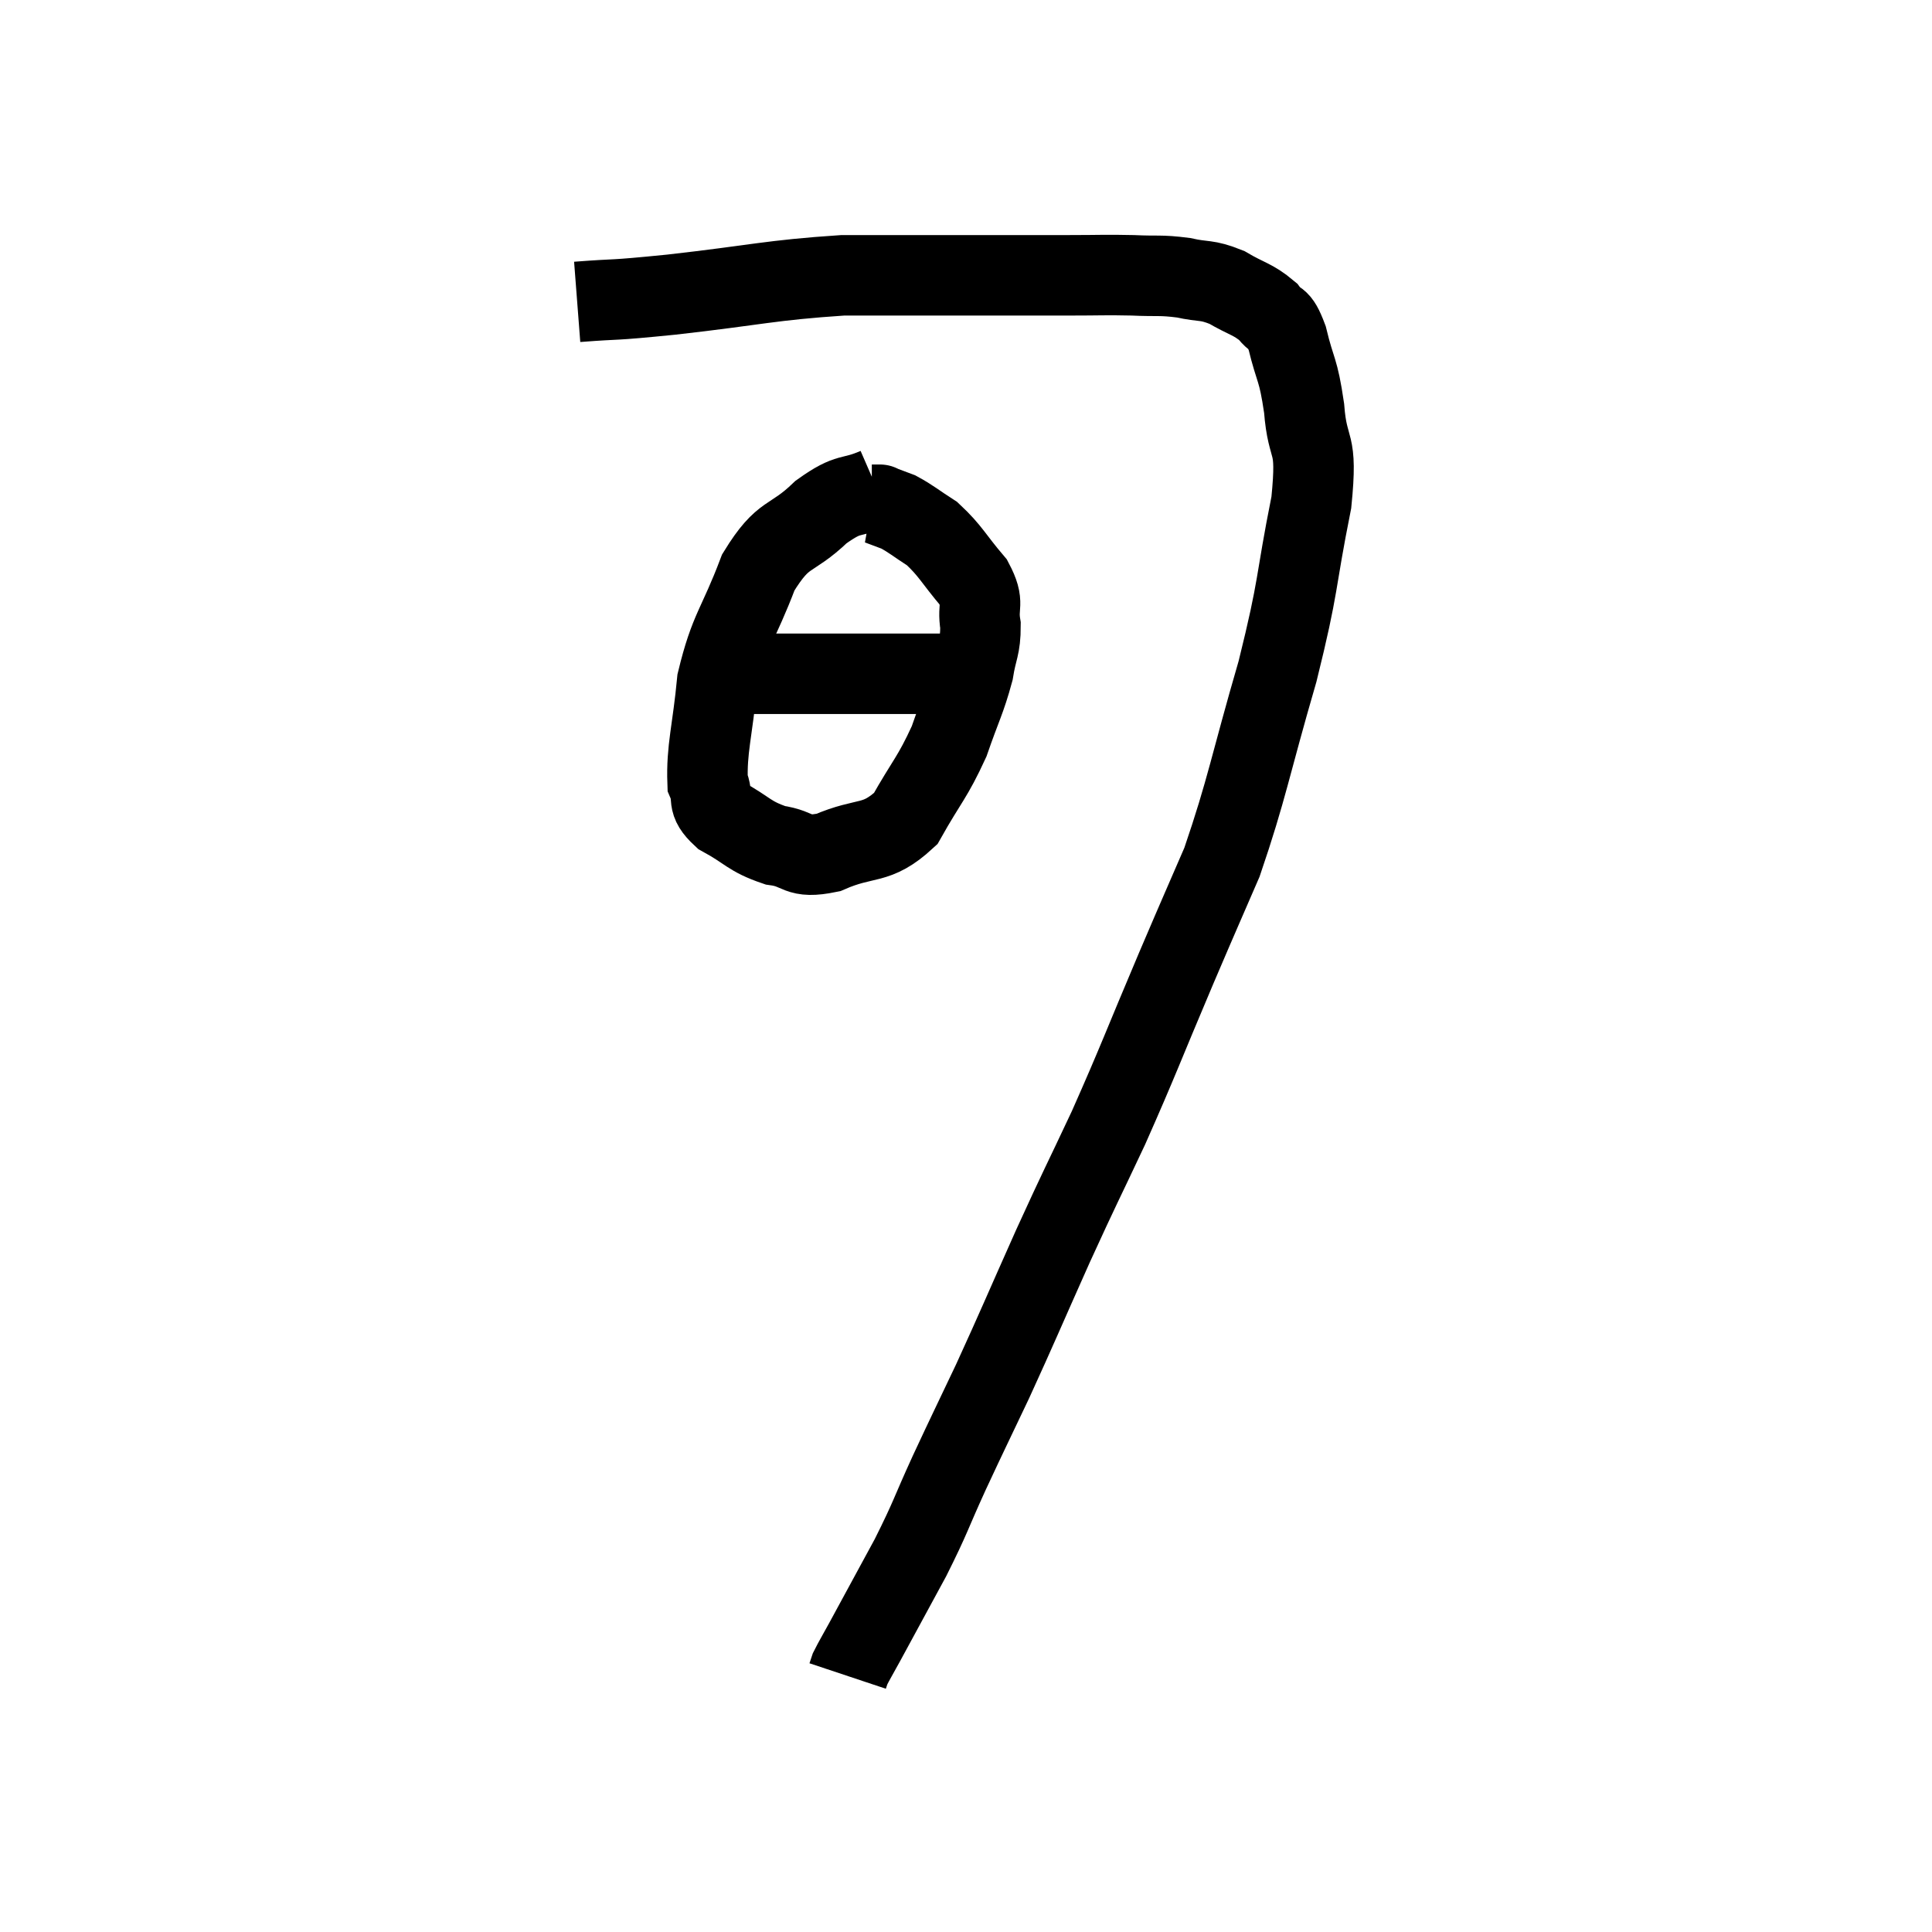 <svg width="48" height="48" viewBox="0 0 48 48" xmlns="http://www.w3.org/2000/svg"><path d="M 14.34 7.5 C 15.51 7.41, 15.03 7.485, 16.68 7.32 C 18.81 7.08, 19.125 6.96, 20.94 6.84 C 22.44 6.84, 22.53 6.84, 23.94 6.84 C 25.26 6.84, 25.53 6.84, 26.58 6.84 C 27.36 6.84, 27.435 6.825, 28.14 6.84 C 28.77 6.87, 28.815 6.825, 29.4 6.9 C 29.94 7.02, 29.955 6.93, 30.48 7.14 C 30.99 7.44, 31.125 7.425, 31.5 7.74 C 31.74 8.07, 31.755 7.8, 31.98 8.4 C 32.19 9.27, 32.25 9.12, 32.4 10.14 C 32.49 11.31, 32.745 10.845, 32.58 12.48 C 32.16 14.58, 32.295 14.445, 31.74 16.68 C 31.05 19.05, 30.99 19.575, 30.36 21.42 C 29.79 22.74, 29.925 22.41, 29.22 24.06 C 28.38 26.04, 28.305 26.295, 27.54 28.02 C 26.85 29.49, 26.88 29.385, 26.16 30.96 C 25.41 32.64, 25.305 32.91, 24.66 34.32 C 24.12 35.46, 24.09 35.505, 23.58 36.6 C 23.1 37.65, 23.145 37.65, 22.62 38.7 C 22.05 39.75, 21.855 40.11, 21.48 40.8 C 21.3 41.13, 21.225 41.25, 21.12 41.46 C 21.09 41.55, 21.075 41.595, 21.06 41.64 C 21.06 41.64, 21.06 41.64, 21.06 41.64 C 21.06 41.64, 21.06 41.64, 21.06 41.64 C 21.06 41.64, 21.06 41.64, 21.06 41.64 C 21.06 41.64, 21.06 41.64, 21.06 41.64 C 21.06 41.64, 21.06 41.64, 21.06 41.64 L 21.06 41.64" fill="none" stroke="black" stroke-width="2"></path><path d="M 21.78 12.12 C 21.09 12.42, 21.135 12.195, 20.4 12.72 C 19.62 13.47, 19.485 13.17, 18.84 14.22 C 18.33 15.57, 18.135 15.615, 17.82 16.92 C 17.7 18.18, 17.55 18.6, 17.58 19.44 C 17.76 19.86, 17.52 19.89, 17.94 20.28 C 18.6 20.64, 18.6 20.775, 19.26 21 C 19.92 21.09, 19.77 21.345, 20.58 21.18 C 21.54 20.76, 21.75 21.03, 22.5 20.34 C 23.04 19.38, 23.16 19.335, 23.58 18.42 C 23.88 17.55, 23.985 17.4, 24.18 16.68 C 24.27 16.11, 24.36 16.095, 24.36 15.54 C 24.27 15, 24.48 15.03, 24.18 14.46 C 23.67 13.86, 23.625 13.695, 23.16 13.26 C 22.74 12.99, 22.65 12.9, 22.32 12.72 C 22.08 12.63, 21.96 12.585, 21.84 12.54 C 21.84 12.54, 21.885 12.54, 21.84 12.54 L 21.66 12.54" fill="none" stroke="black" stroke-width="2"></path><path d="M 17.22 16.74 C 18.12 16.74, 17.64 16.74, 19.02 16.74 C 20.88 16.74, 21.435 16.74, 22.74 16.74 C 23.49 16.74, 23.79 16.74, 24.24 16.74 L 24.54 16.74" fill="none" stroke="black" stroke-width="2"></path></svg>